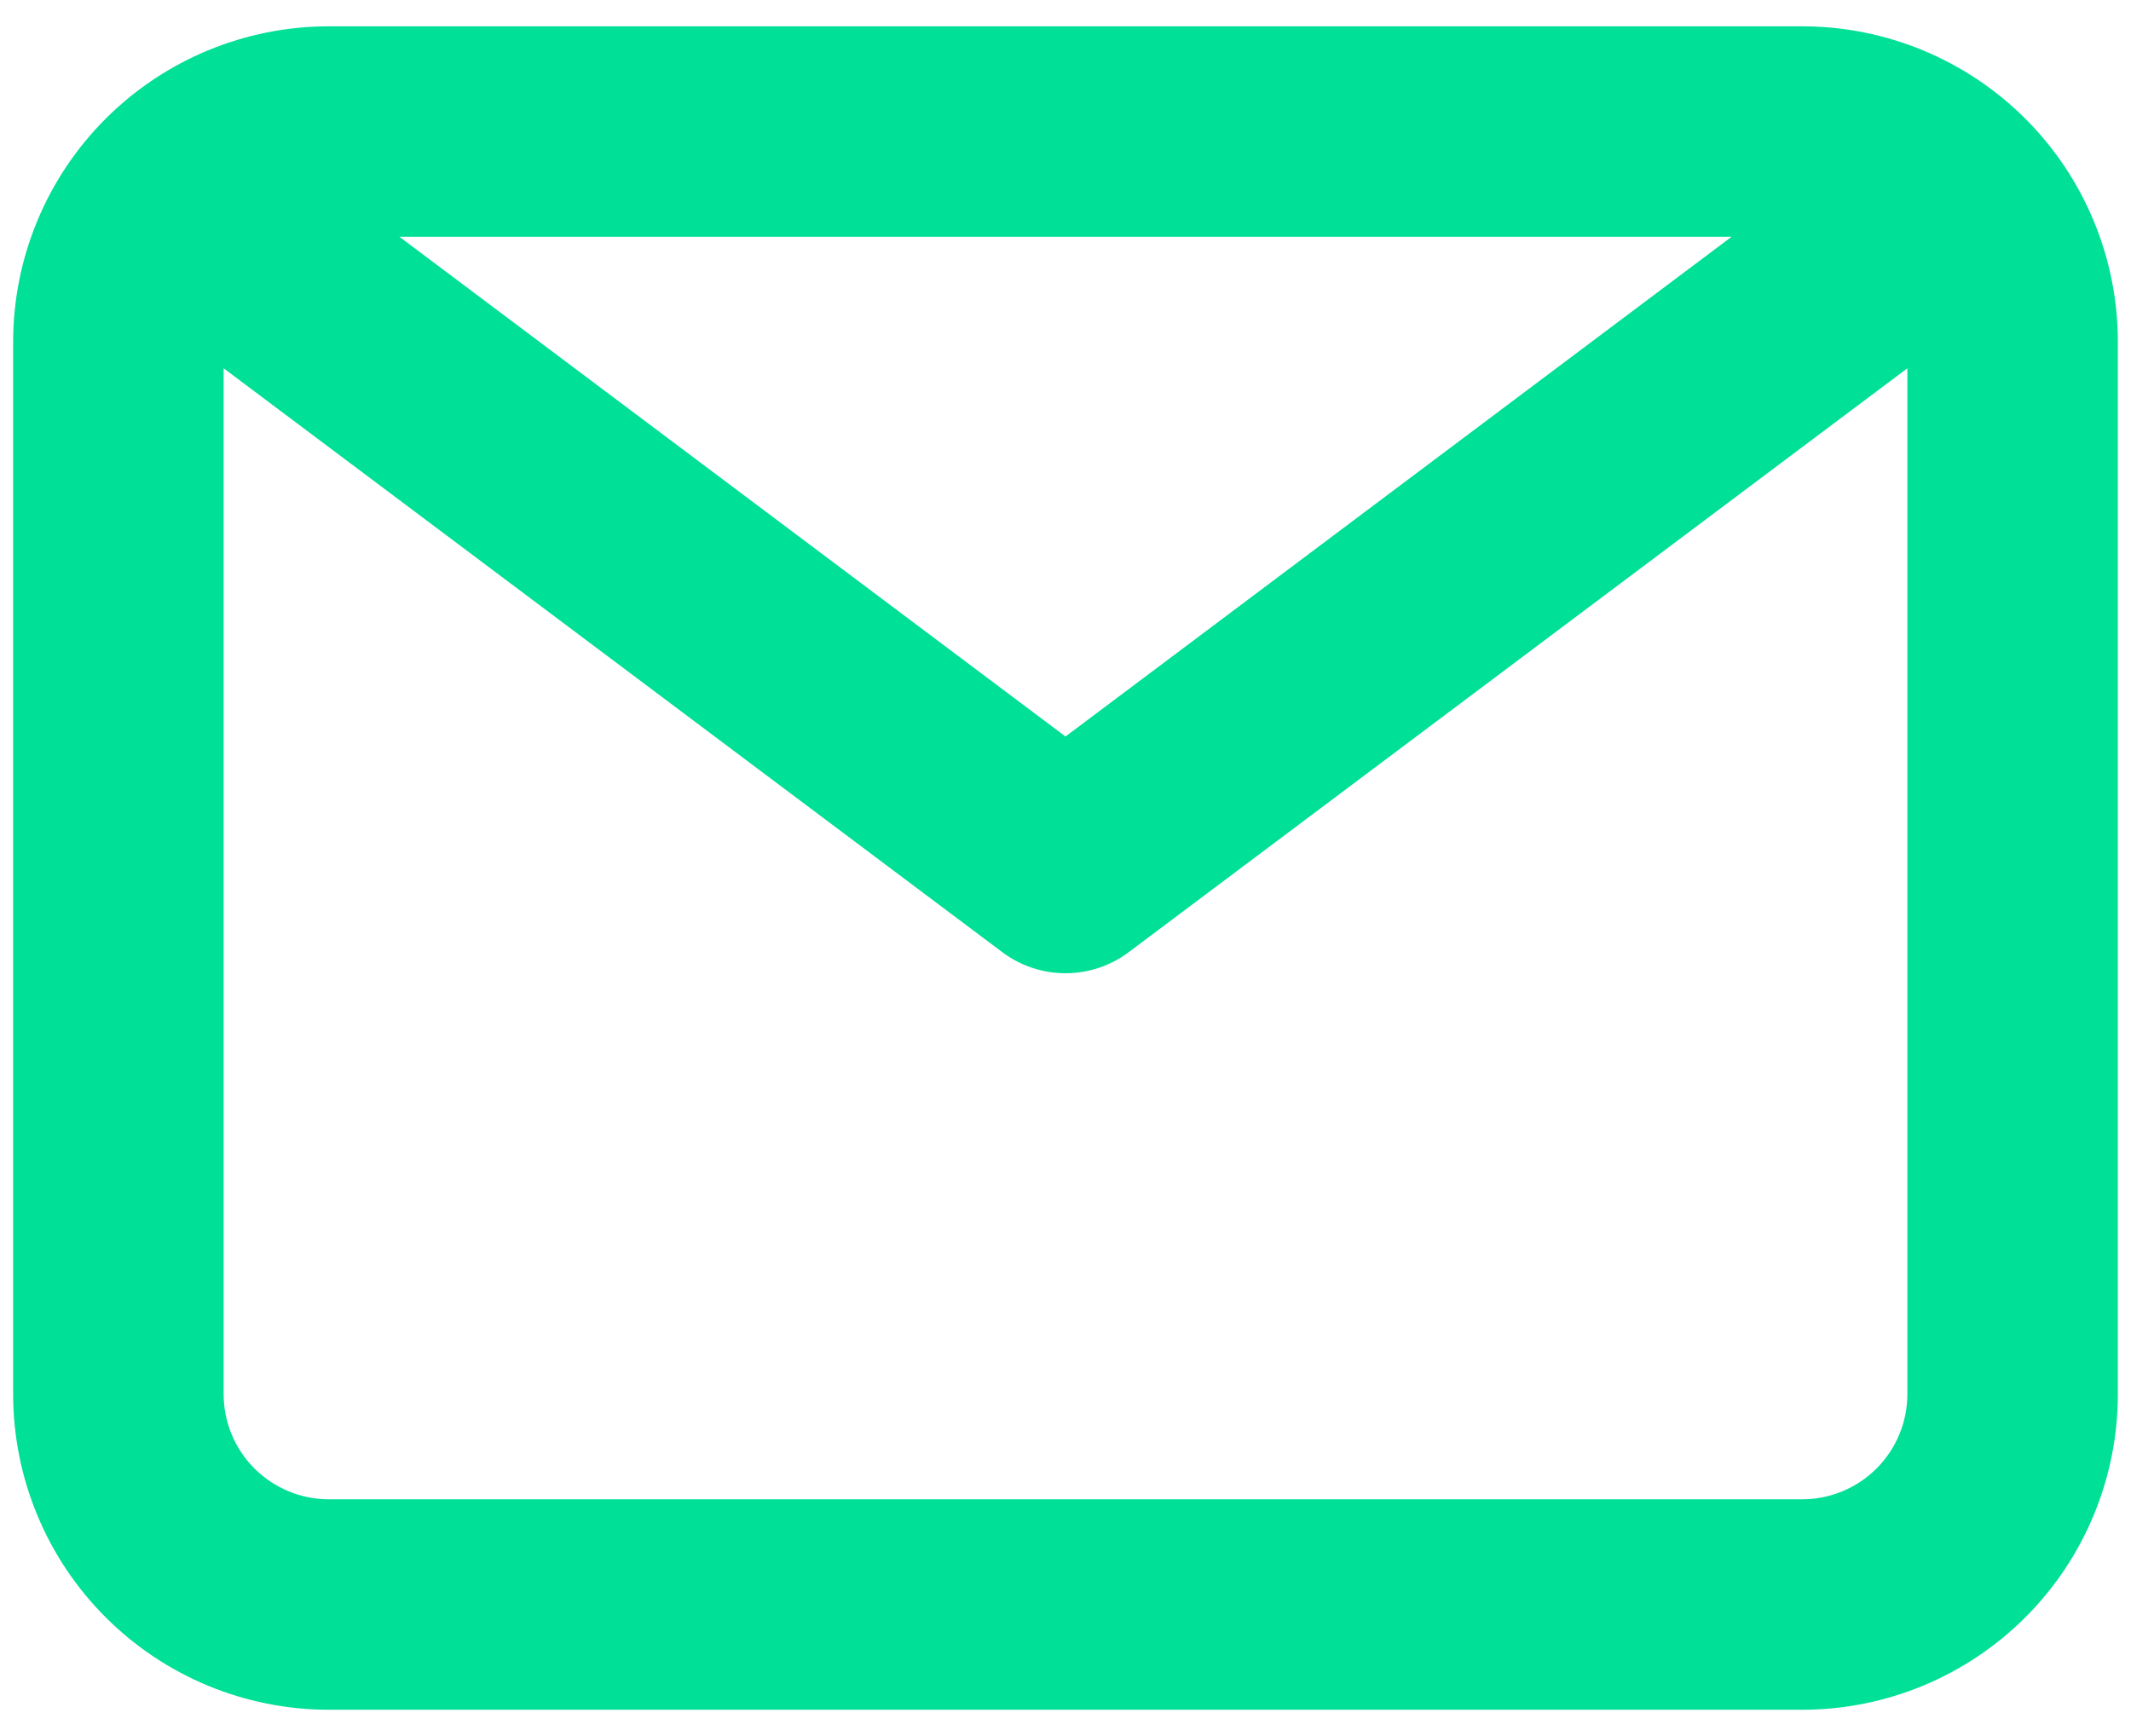 <svg width="54" height="44" viewBox="0 0 54 44" fill="none" xmlns="http://www.w3.org/2000/svg">
<path d="M45.667 0.667H8.333C6.212 0.667 4.177 1.51 2.676 3.01C1.176 4.51 0.333 6.545 0.333 8.667V35.334C0.333 37.455 1.176 39.49 2.676 40.99C4.177 42.491 6.212 43.334 8.333 43.334H45.667C47.788 43.334 49.823 42.491 51.324 40.99C52.824 39.49 53.667 37.455 53.667 35.334V8.667C53.667 6.545 52.824 4.51 51.324 3.01C49.823 1.51 47.788 0.667 45.667 0.667ZM43.88 6L27 18.667L10.12 6H43.88ZM45.667 38H8.333C7.626 38 6.948 37.719 6.448 37.219C5.948 36.719 5.667 36.041 5.667 35.334V9.334L25.4 24.134C25.862 24.48 26.423 24.667 27 24.667C27.577 24.667 28.138 24.48 28.6 24.134L48.333 9.334V35.334C48.333 36.041 48.052 36.719 47.552 37.219C47.052 37.719 46.374 38 45.667 38Z" fill="#00E096"/>
</svg>
